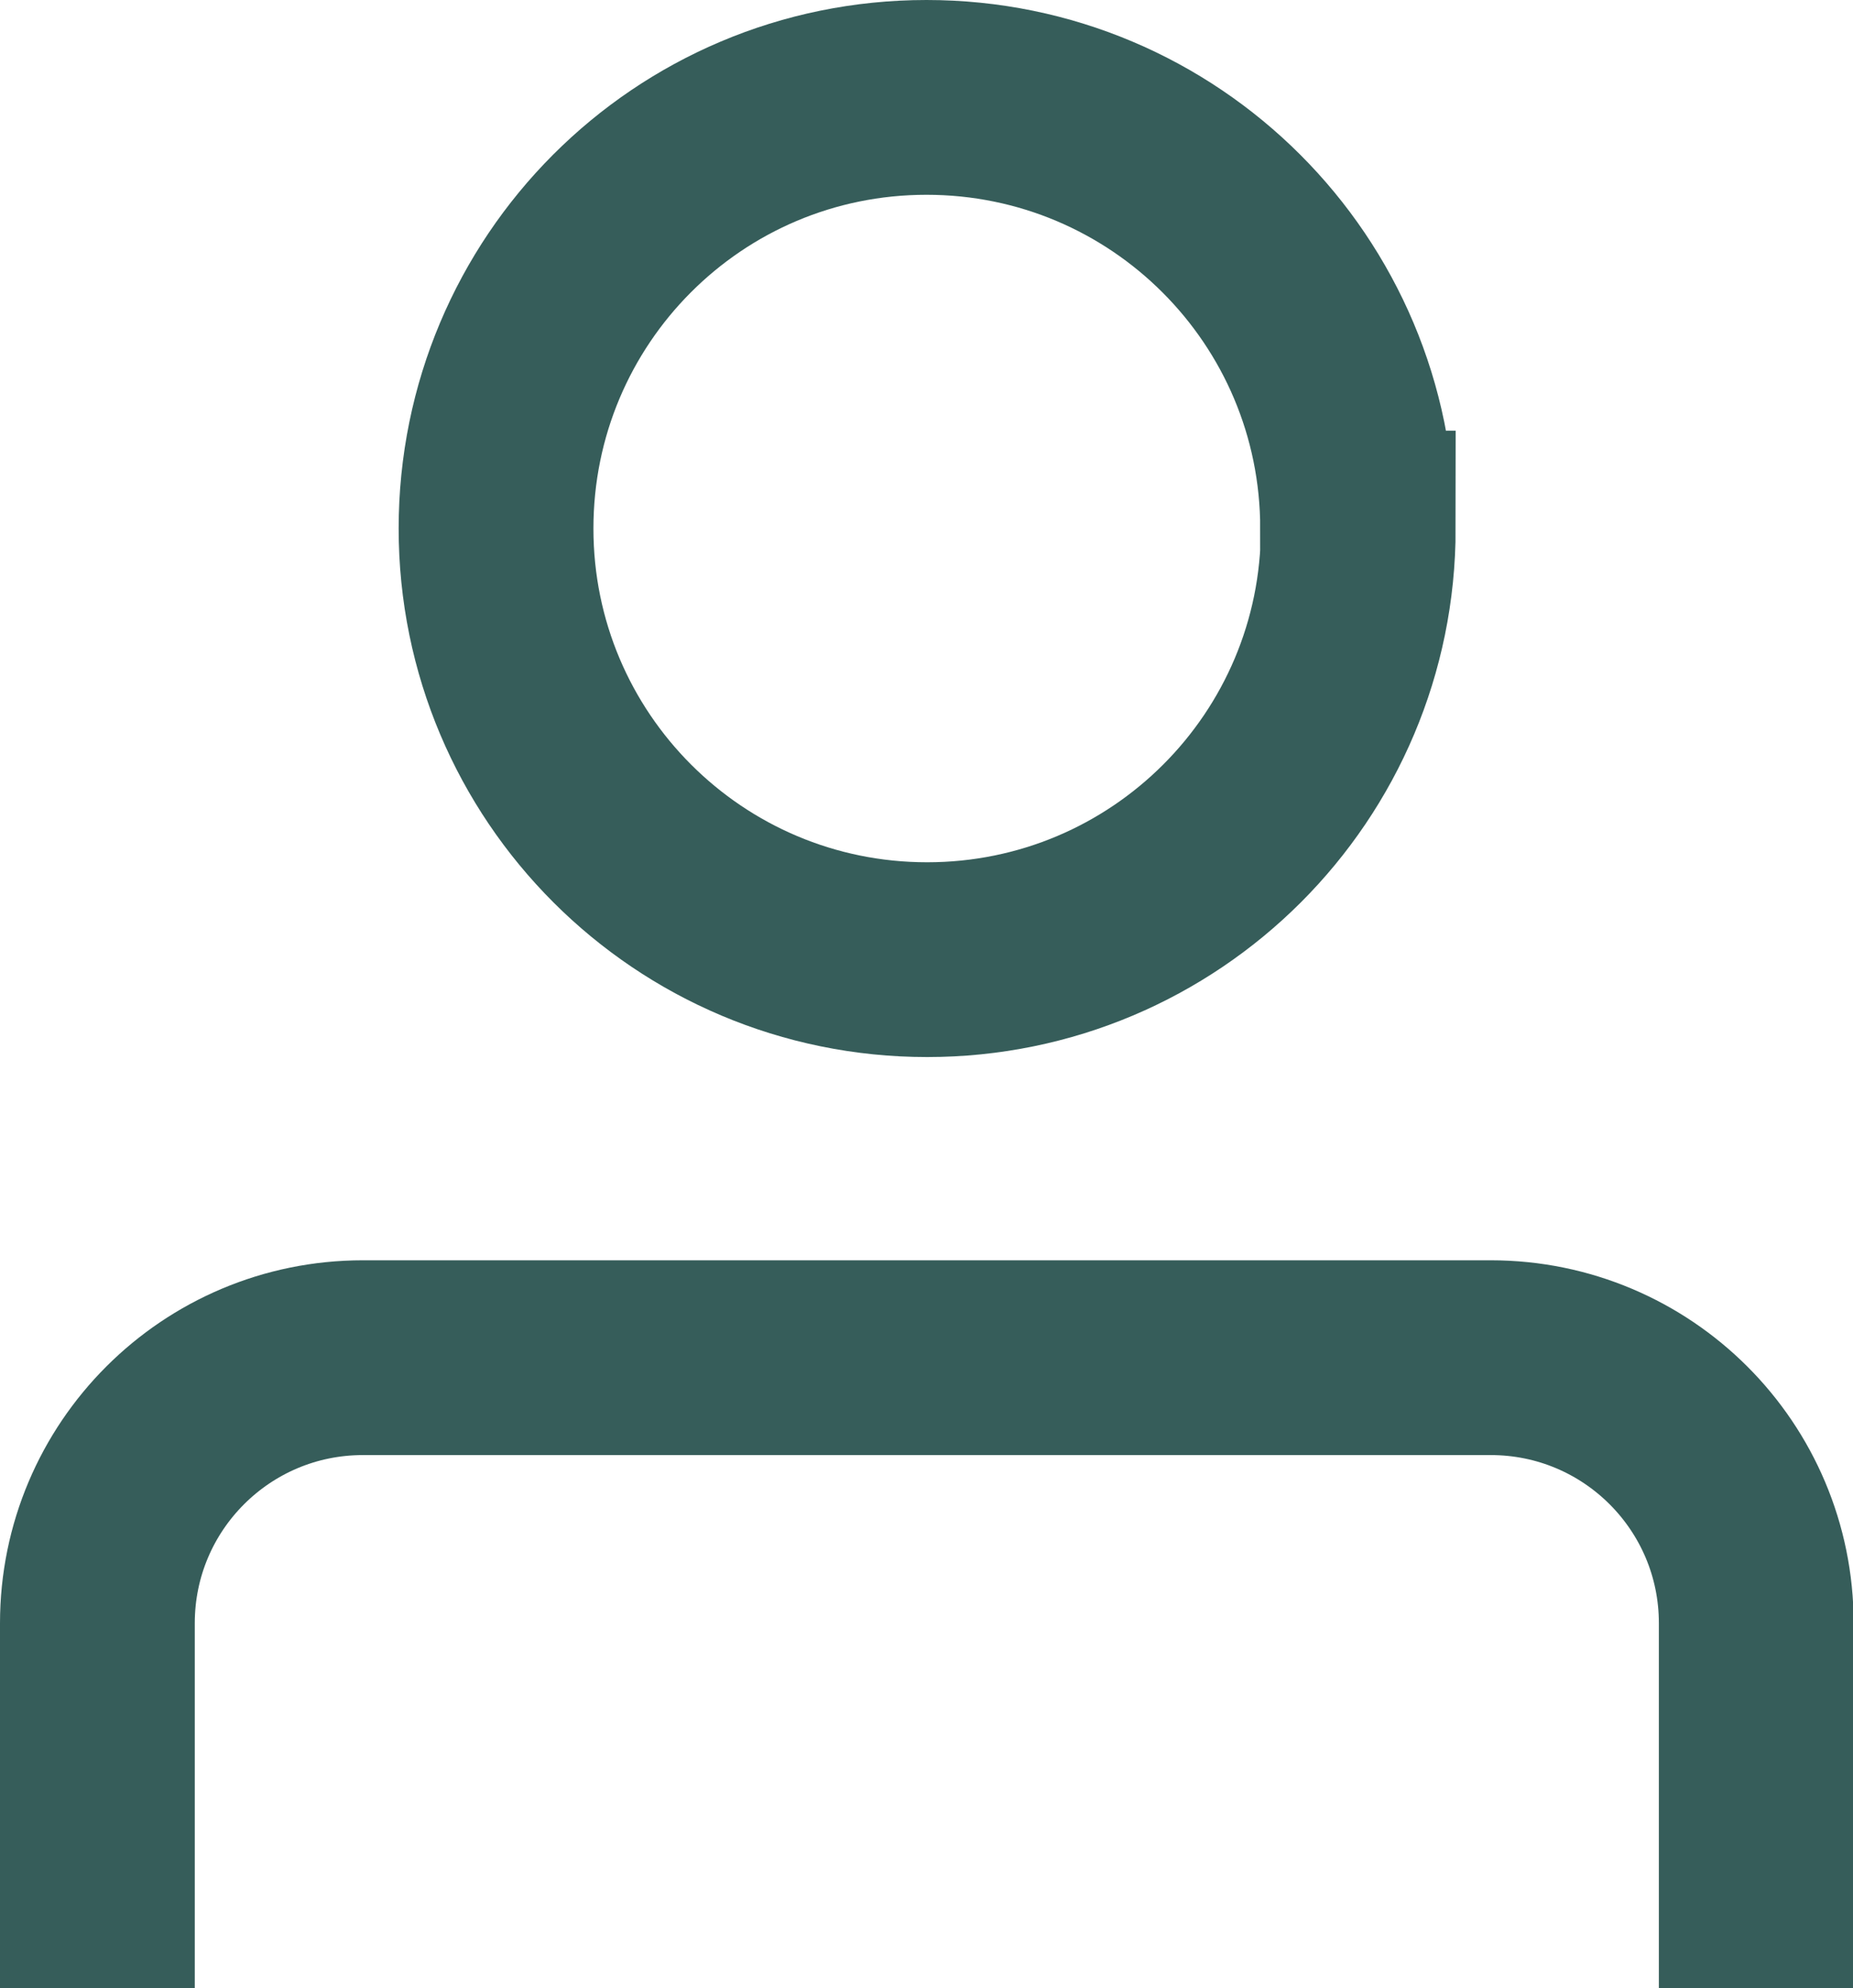 <?xml version="1.0" encoding="UTF-8"?>
<svg id="uuid-f234ad64-2158-4ad5-9dfe-14739df736ee" data-name="Layer 2" xmlns="http://www.w3.org/2000/svg" viewBox="0 0 28.54 30.62">
  <g id="uuid-53b04d1b-4192-455f-8051-6b88ece73089" data-name="Layer 2">
    <path d="m1.5,30.62v-5.62c0-2.26,1.83-4.09,4.09-4.09h17.37c2.26,0,4.09,1.83,4.09,4.09v5.62m-6.13-22.48c0,3.67-2.97,6.64-6.64,6.64s-6.64-2.97-6.64-6.64S10.6,1.5,14.27,1.5s6.64,2.97,6.64,6.64Z" fill="none" stroke="#365d5a" stroke-miterlimit="10" stroke-width="3"/>
  </g>
</svg>